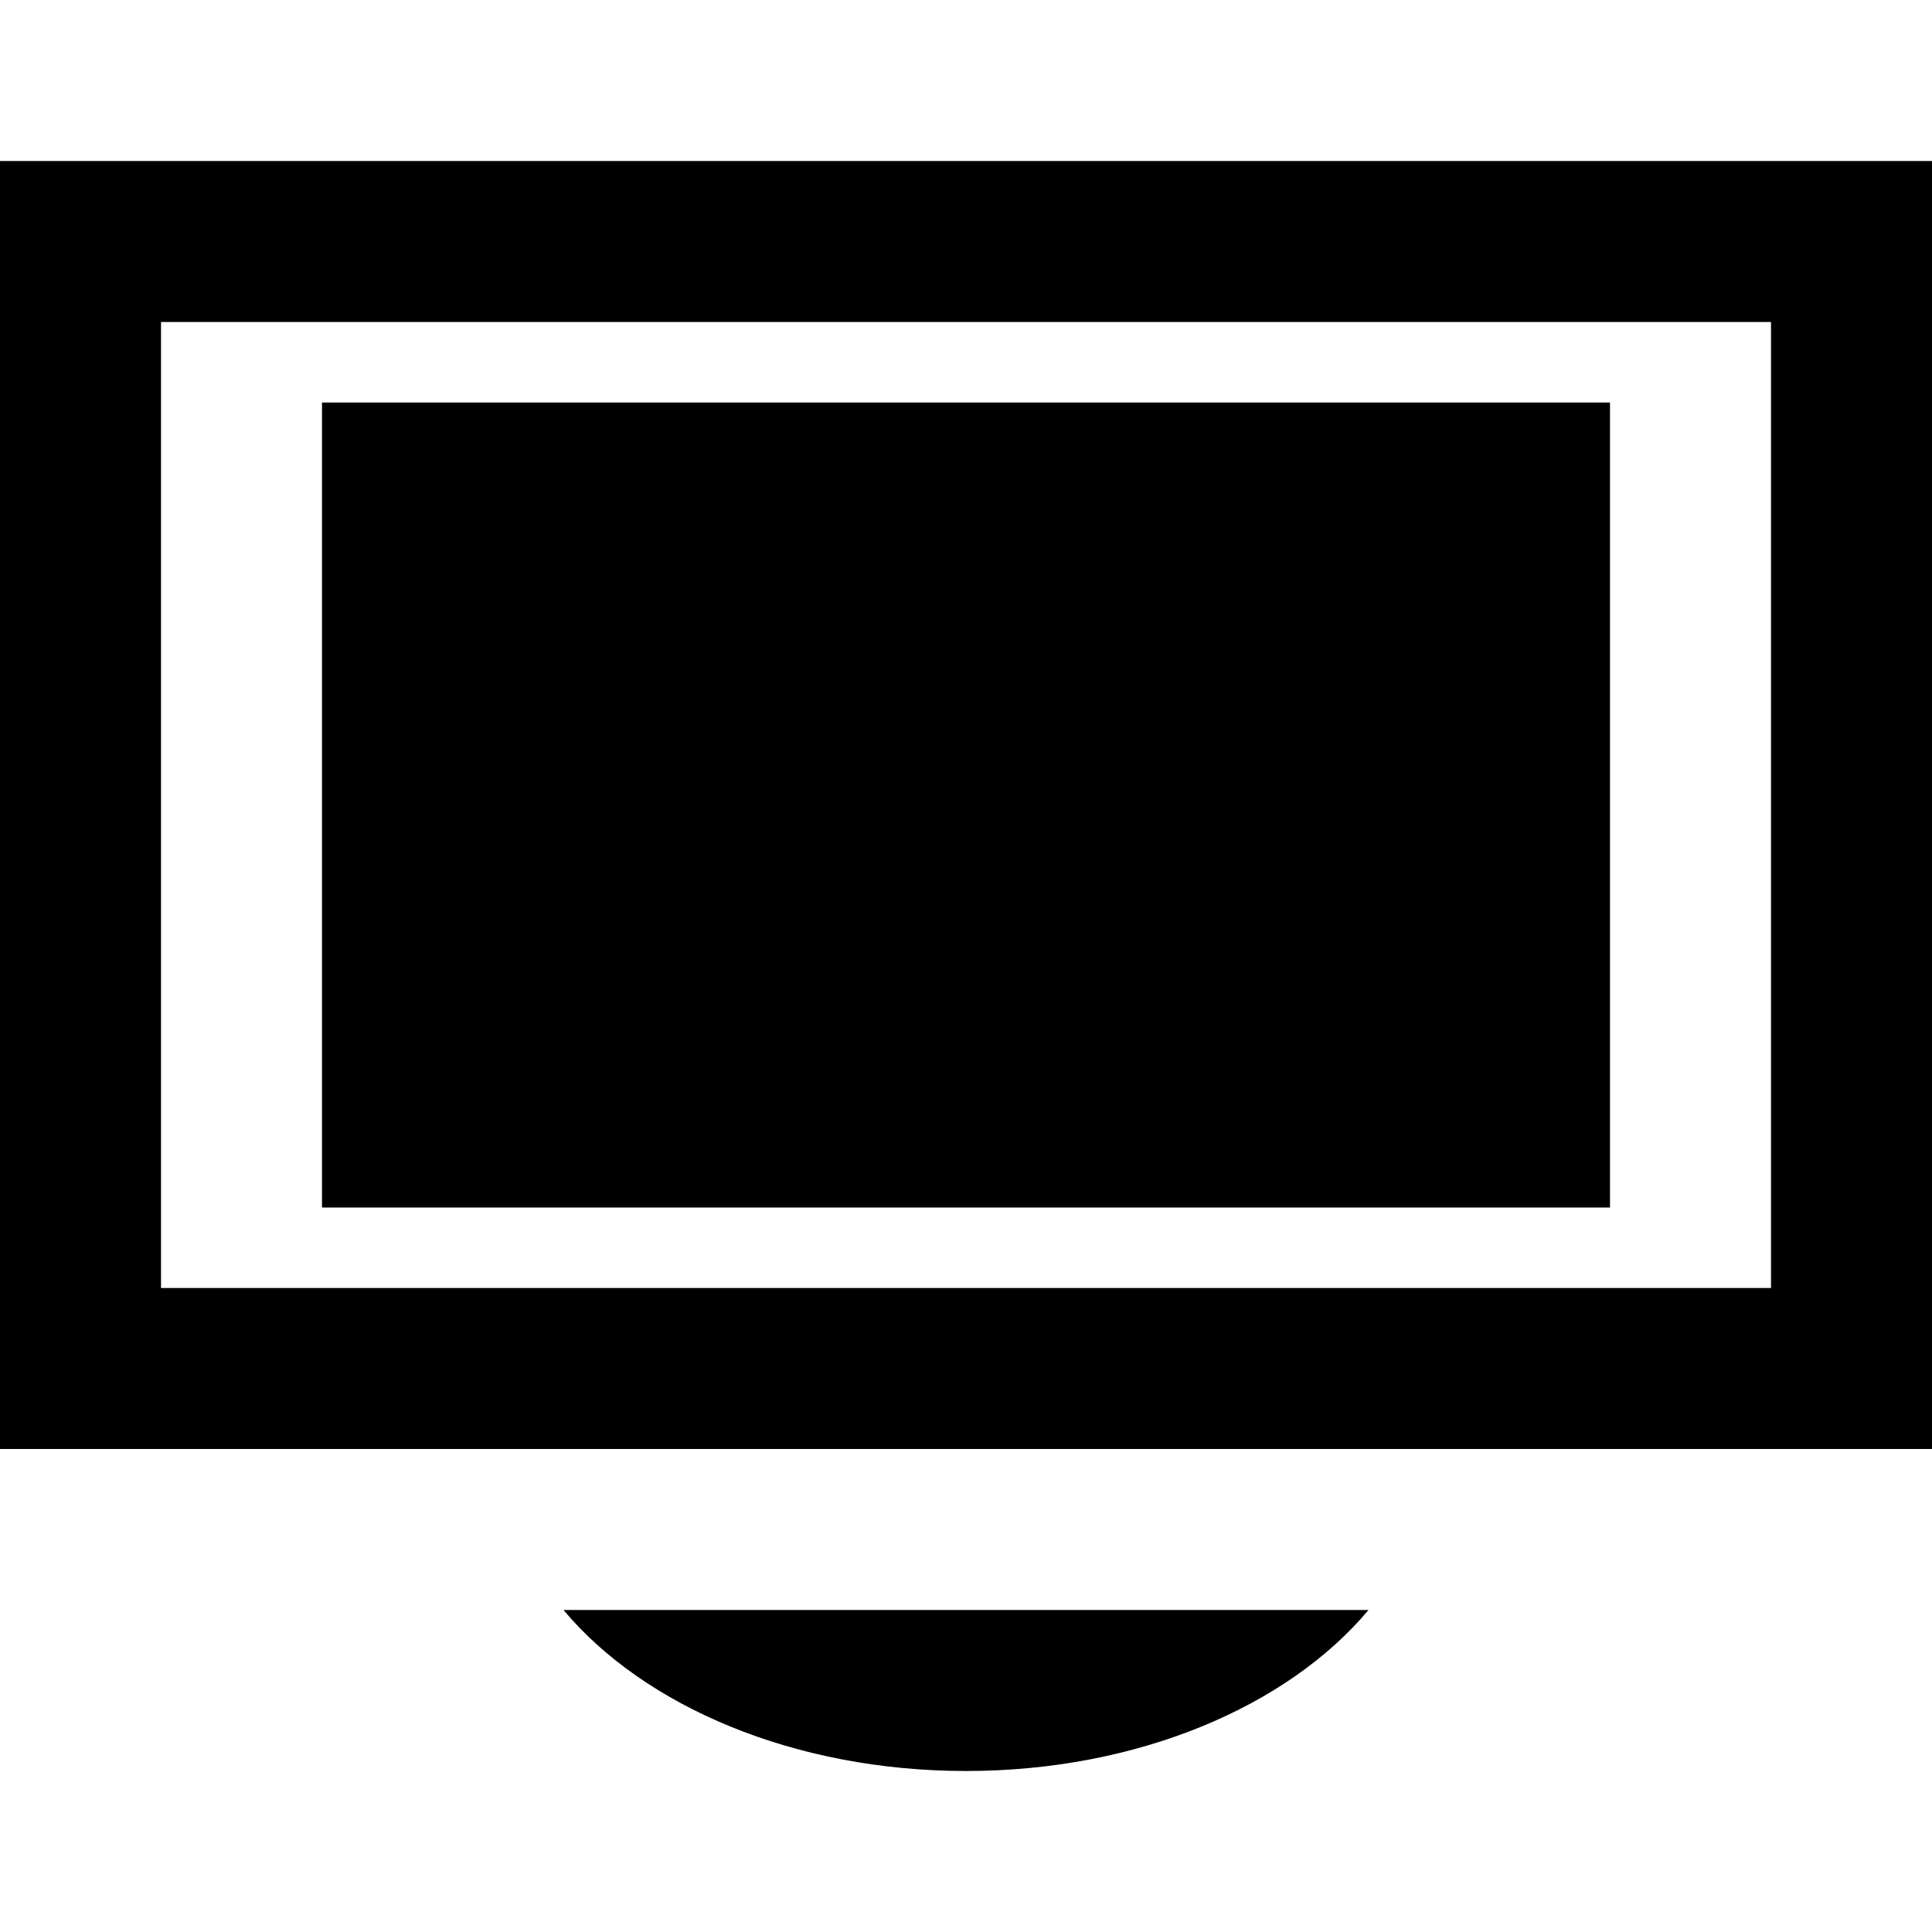 <svg xmlns="http://www.w3.org/2000/svg" width="24" height="24" viewBox="0 0 24 24"><path d="M22 4v12h-20v-12h20zm2-2h-24v16h24v-16zm-4 3h-16v10h16v-10zm-13 15c1 1.194 2.862 2 5 2s4-.806 5-2h-10z"/></svg>